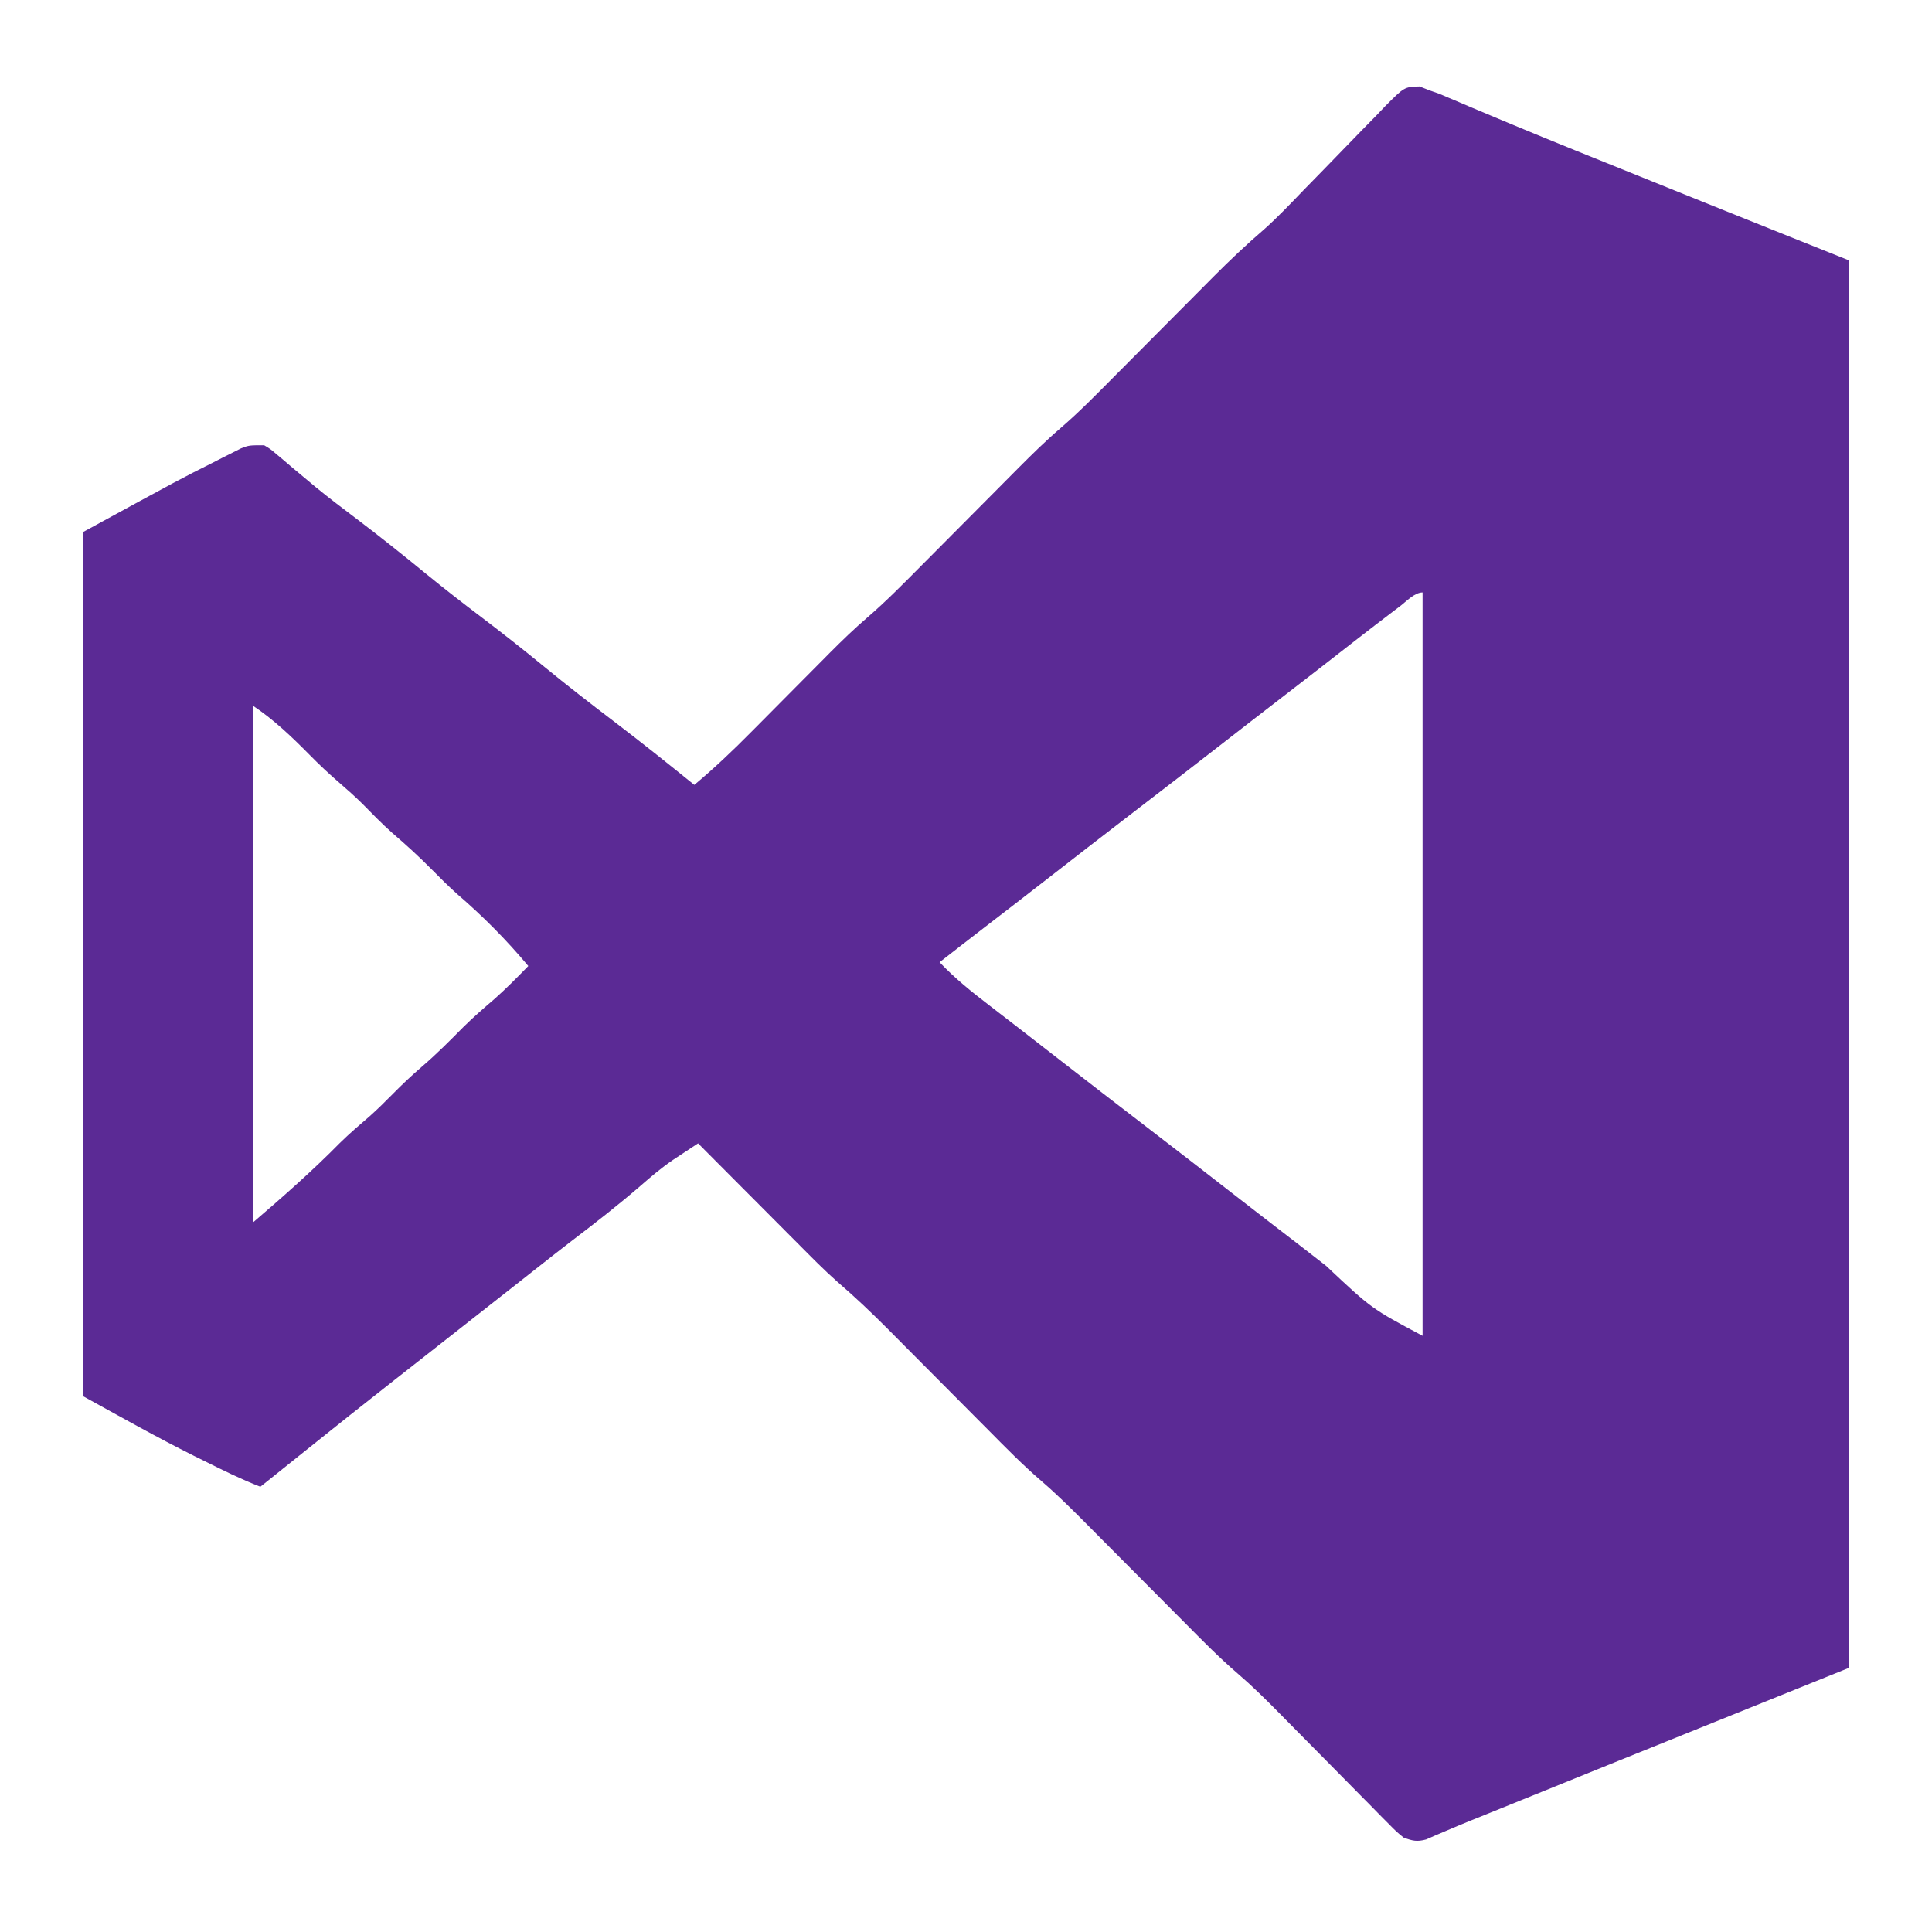 <?xml version="1.0" encoding="UTF-8"?>
<svg version="1.1" xmlns="http://www.w3.org/2000/svg" width="512" height="512">
<path d="M0 0 C0.923 0.36 1.846 0.72 2.797 1.09 C3.601 1.371 4.406 1.651 5.235 1.94 C6.466 2.467 6.466 2.467 7.722 3.004 C9.216 3.634 9.216 3.634 10.739 4.276 C11.851 4.751 12.963 5.226 14.109 5.715 C16.693 6.801 19.277 7.885 21.863 8.965 C22.595 9.272 23.328 9.578 24.083 9.893 C35.572 14.682 47.128 19.309 58.673 23.96 C61.715 25.186 64.756 26.413 67.798 27.64 C70.167 28.595 72.537 29.55 74.906 30.504 C75.932 30.918 76.958 31.331 78.015 31.757 C89.934 36.556 101.867 41.318 113.797 46.09 C113.797 169.18 113.797 292.27 113.797 419.09 C93.337 427.34 72.877 435.59 51.797 444.09 C34.788 450.972 34.788 450.972 17.781 457.86 C16.383 458.423 14.985 458.986 13.545 459.565 C11.225 460.502 8.925 461.465 6.627 462.455 C5.739 462.834 4.852 463.212 3.937 463.602 C3.216 463.92 2.494 464.238 1.751 464.566 C-0.709 465.226 -1.808 464.949 -4.203 464.09 C-6.149 462.499 -6.149 462.499 -8.202 460.416 C-8.977 459.638 -9.752 458.86 -10.55 458.058 C-11.379 457.21 -12.208 456.362 -13.063 455.489 C-13.926 454.619 -14.789 453.749 -15.679 452.853 C-18.444 450.064 -21.199 447.265 -23.953 444.465 C-26.695 441.689 -29.439 438.914 -32.185 436.142 C-33.894 434.417 -35.599 432.688 -37.301 430.956 C-40.824 427.39 -44.353 423.899 -48.157 420.632 C-53.136 416.354 -57.71 411.688 -62.328 407.028 C-63.284 406.068 -64.24 405.108 -65.196 404.149 C-68.709 400.623 -72.216 397.091 -75.724 393.56 C-78.7 390.563 -81.679 387.569 -84.66 384.578 C-86.04 383.191 -87.417 381.802 -88.794 380.412 C-92.505 376.687 -96.213 373.017 -100.203 369.59 C-105.167 365.327 -109.725 360.674 -114.328 356.028 C-115.284 355.068 -116.24 354.108 -117.196 353.149 C-120.709 349.623 -124.216 346.091 -127.724 342.56 C-130.7 339.563 -133.679 336.569 -136.66 333.578 C-138.04 332.191 -139.417 330.802 -140.794 329.412 C-145.152 325.037 -149.571 320.834 -154.255 316.811 C-157.871 313.617 -161.242 310.173 -164.641 306.75 C-165.406 305.984 -166.172 305.217 -166.961 304.426 C-169.377 302.004 -171.79 299.579 -174.203 297.153 C-175.853 295.498 -177.503 293.844 -179.153 292.19 C-183.172 288.159 -187.189 284.126 -191.203 280.09 C-192.637 281.033 -194.068 281.979 -195.499 282.925 C-196.297 283.452 -197.094 283.978 -197.916 284.52 C-200.963 286.612 -203.67 288.906 -206.453 291.34 C-212.315 296.399 -218.374 301.129 -224.535 305.813 C-227.425 308.025 -230.283 310.276 -233.141 312.528 C-233.722 312.985 -234.303 313.443 -234.902 313.915 C-236.081 314.843 -237.259 315.771 -238.437 316.699 C-241.357 318.999 -244.28 321.294 -247.203 323.59 C-248.37 324.507 -249.537 325.424 -250.703 326.34 C-257.703 331.84 -257.703 331.84 -259.453 333.215 C-260.621 334.132 -261.788 335.05 -262.956 335.968 C-265.858 338.249 -268.762 340.529 -271.668 342.805 C-279.646 349.058 -287.576 355.369 -295.483 361.711 C-298.034 363.756 -300.587 365.798 -303.141 367.84 C-304.33 368.792 -304.33 368.792 -305.543 369.762 C-306.365 370.42 -306.365 370.42 -307.203 371.09 C-312.383 369.073 -317.297 366.636 -322.266 364.153 C-323.555 363.518 -323.555 363.518 -324.869 362.87 C-334.828 357.901 -344.425 352.468 -354.203 347.09 C-354.203 271.52 -354.203 195.95 -354.203 118.09 C-328.215 103.915 -328.215 103.915 -320.078 99.84 C-319.162 99.37 -318.245 98.899 -317.301 98.415 C-316.421 97.972 -315.54 97.53 -314.633 97.075 C-313.872 96.69 -313.112 96.306 -312.328 95.91 C-310.203 95.09 -310.203 95.09 -306.203 95.09 C-304.55 96.077 -304.55 96.077 -302.91 97.477 C-302.289 97.997 -301.668 98.516 -301.028 99.051 C-300.364 99.621 -299.7 100.191 -299.016 100.778 C-297.576 101.982 -296.135 103.184 -294.692 104.383 C-293.95 105.001 -293.208 105.619 -292.444 106.256 C-288.935 109.129 -285.323 111.859 -281.703 114.59 C-275.434 119.339 -269.303 124.227 -263.223 129.215 C-258.458 133.11 -253.608 136.874 -248.703 140.59 C-243.117 144.824 -237.622 149.144 -232.203 153.59 C-226.077 158.616 -219.839 163.469 -213.526 168.257 C-206.314 173.738 -199.249 179.398 -192.203 185.09 C-186.906 180.67 -181.993 176 -177.145 171.094 C-176.397 170.342 -175.649 169.591 -174.878 168.816 C-171.707 165.629 -168.542 162.435 -165.376 159.242 C-163.051 156.899 -160.723 154.559 -158.395 152.219 C-157.341 151.153 -157.341 151.153 -156.266 150.066 C-153.039 146.823 -149.782 143.68 -146.311 140.698 C-141.395 136.458 -136.863 131.856 -132.297 127.247 C-130.885 125.828 -129.472 124.41 -128.06 122.992 C-125.605 120.527 -123.155 118.059 -120.703 115.59 C-117.774 112.64 -114.844 109.691 -111.91 106.746 C-110.091 104.92 -108.275 103.091 -106.461 101.26 C-102.805 97.589 -99.148 93.98 -95.217 90.604 C-90.249 86.335 -85.686 81.678 -81.078 77.028 C-80.123 76.068 -79.167 75.108 -78.211 74.149 C-75.205 71.132 -72.204 68.112 -69.203 65.09 C-65.72 61.584 -62.236 58.079 -58.747 54.578 C-57.367 53.191 -55.99 51.802 -54.613 50.412 C-50.256 46.038 -45.835 41.848 -41.152 37.827 C-37.5 34.572 -34.152 31.017 -30.758 27.497 C-29.172 25.873 -27.584 24.251 -25.996 22.629 C-23.521 20.098 -21.052 17.563 -18.597 15.011 C-16.209 12.532 -13.798 10.075 -11.383 7.622 C-10.652 6.851 -9.92 6.08 -9.167 5.286 C-4.022 0.113 -4.022 0.113 0 0 Z M-5.141 137.715 C-5.663 138.109 -6.185 138.503 -6.723 138.909 C-13.139 143.769 -19.478 148.73 -25.824 153.68 C-29.439 156.499 -33.067 159.3 -36.703 162.09 C-41.887 166.069 -47.048 170.076 -52.203 174.09 C-60.529 180.573 -68.887 187.011 -77.258 193.434 C-84.37 198.896 -91.455 204.393 -98.53 209.902 C-104.119 214.252 -109.726 218.578 -115.344 222.891 C-119.31 225.941 -123.259 229.012 -127.203 232.09 C-123.138 236.379 -118.704 239.94 -114.016 243.528 C-112.404 244.771 -110.792 246.015 -109.18 247.258 C-108.357 247.892 -107.533 248.525 -106.685 249.178 C-102.742 252.217 -98.817 255.28 -94.891 258.34 C-87.682 263.95 -80.451 269.53 -73.203 275.09 C-65.064 281.336 -56.952 287.614 -48.857 293.917 C-43.46 298.118 -38.044 302.295 -32.617 306.458 C-29.999 308.472 -27.392 310.501 -24.789 312.536 C-12.711 323.904 -12.711 323.904 0.797 331.09 C0.797 266.08 0.797 201.07 0.797 134.09 C-1.328 134.09 -3.572 136.531 -5.141 137.715 Z M-309.203 164.09 C-309.203 209.3 -309.203 254.51 -309.203 301.09 C-301.258 294.28 -293.473 287.447 -286.133 279.989 C-283.594 277.49 -280.904 275.193 -278.203 272.872 C-276.12 271.016 -274.161 269.078 -272.203 267.09 C-269.643 264.491 -267.036 262.028 -264.266 259.653 C-260.457 256.38 -256.955 252.859 -253.43 249.286 C-250.767 246.66 -247.971 244.231 -245.133 241.797 C-242.014 239.038 -239.106 236.074 -236.203 233.09 C-242.037 226.119 -248.216 219.902 -255.102 213.973 C-257.39 211.923 -259.546 209.777 -261.703 207.59 C-265.086 204.162 -268.584 200.97 -272.239 197.836 C-275.019 195.366 -277.595 192.709 -280.203 190.059 C-282.142 188.15 -284.14 186.363 -286.203 184.59 C-288.992 182.194 -291.623 179.711 -294.203 177.09 C-298.87 172.359 -303.664 167.783 -309.203 164.09 Z " fill="#5B2A95" transform="translate(376.203,22.91)"/>
</svg>
